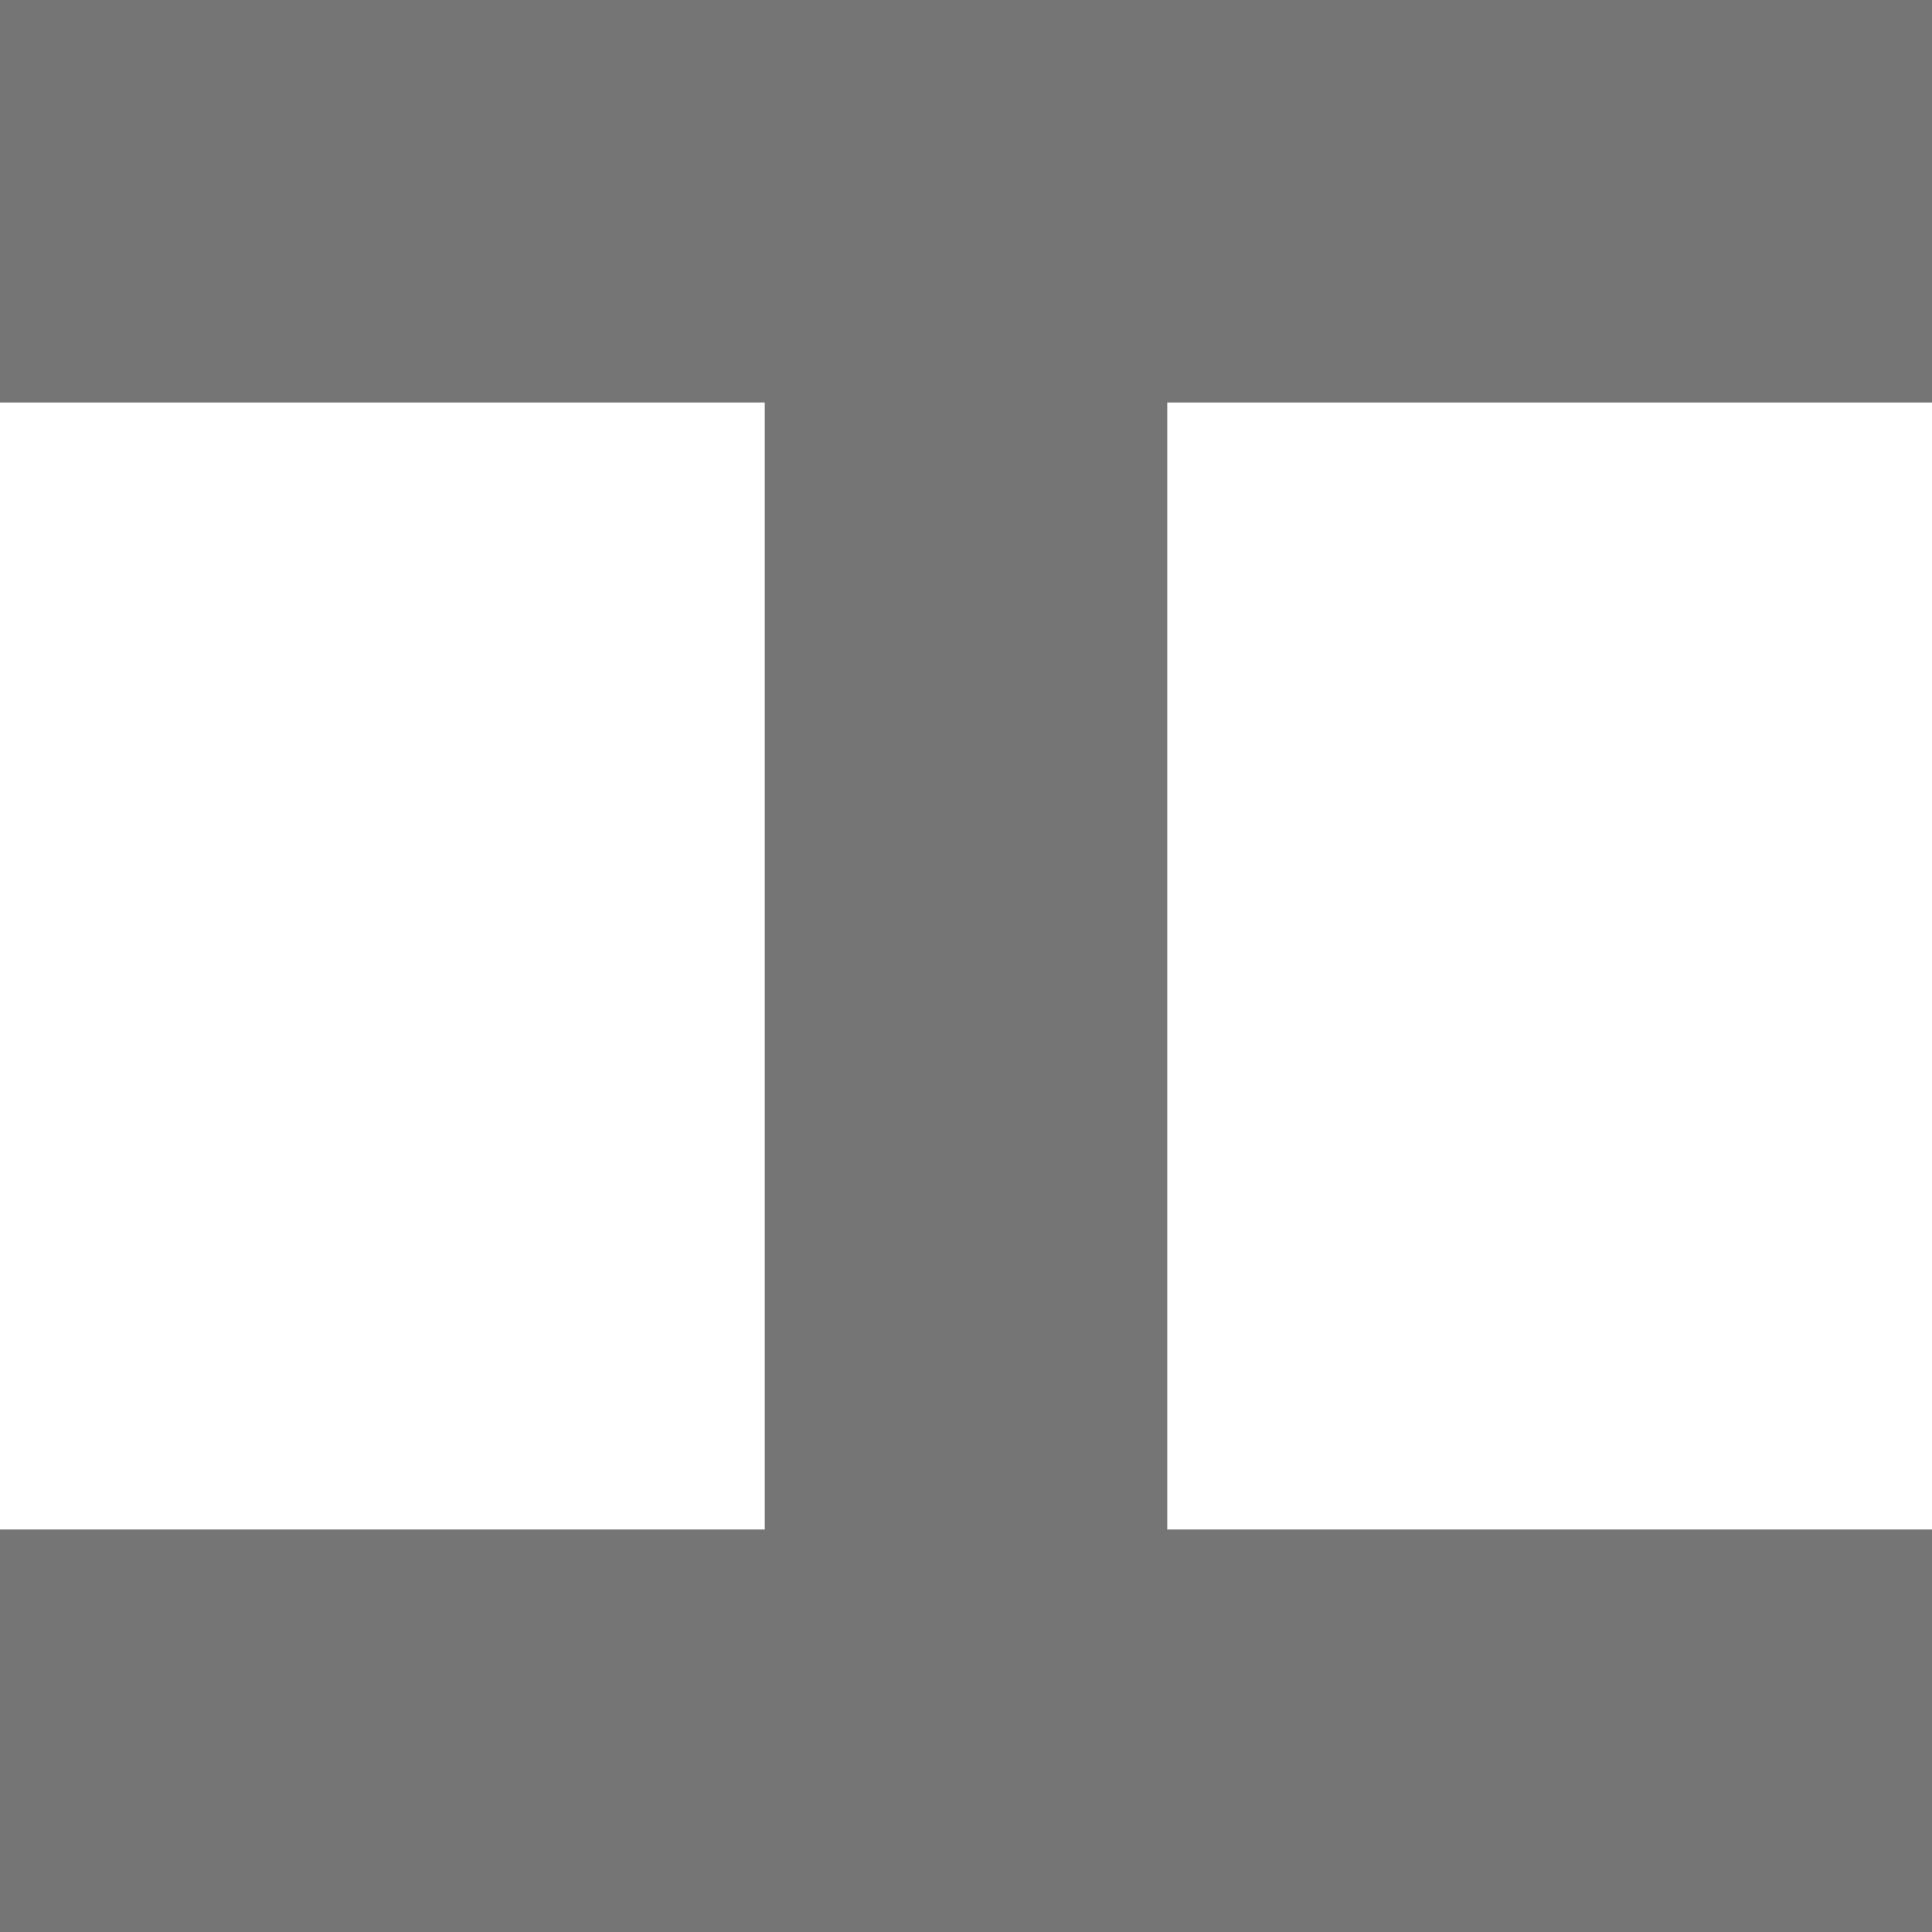 <svg xmlns="http://www.w3.org/2000/svg" width="24" height="24" viewBox="0 0 24 24">
<path
   style="fill:#757575;stroke-width:0"
   d="M 0 0 L 0 5 L 9.5 5 L 9.5 19 L 0 19 L 0 24 L 9.5 24 L 14.5 24 L 24 24 L 24 19 L 14.5 19 L 14.5 5 L 24 5 L 24 0 L 14.5 0 L 9.5 0 L 0 0 z "
/>
</svg>